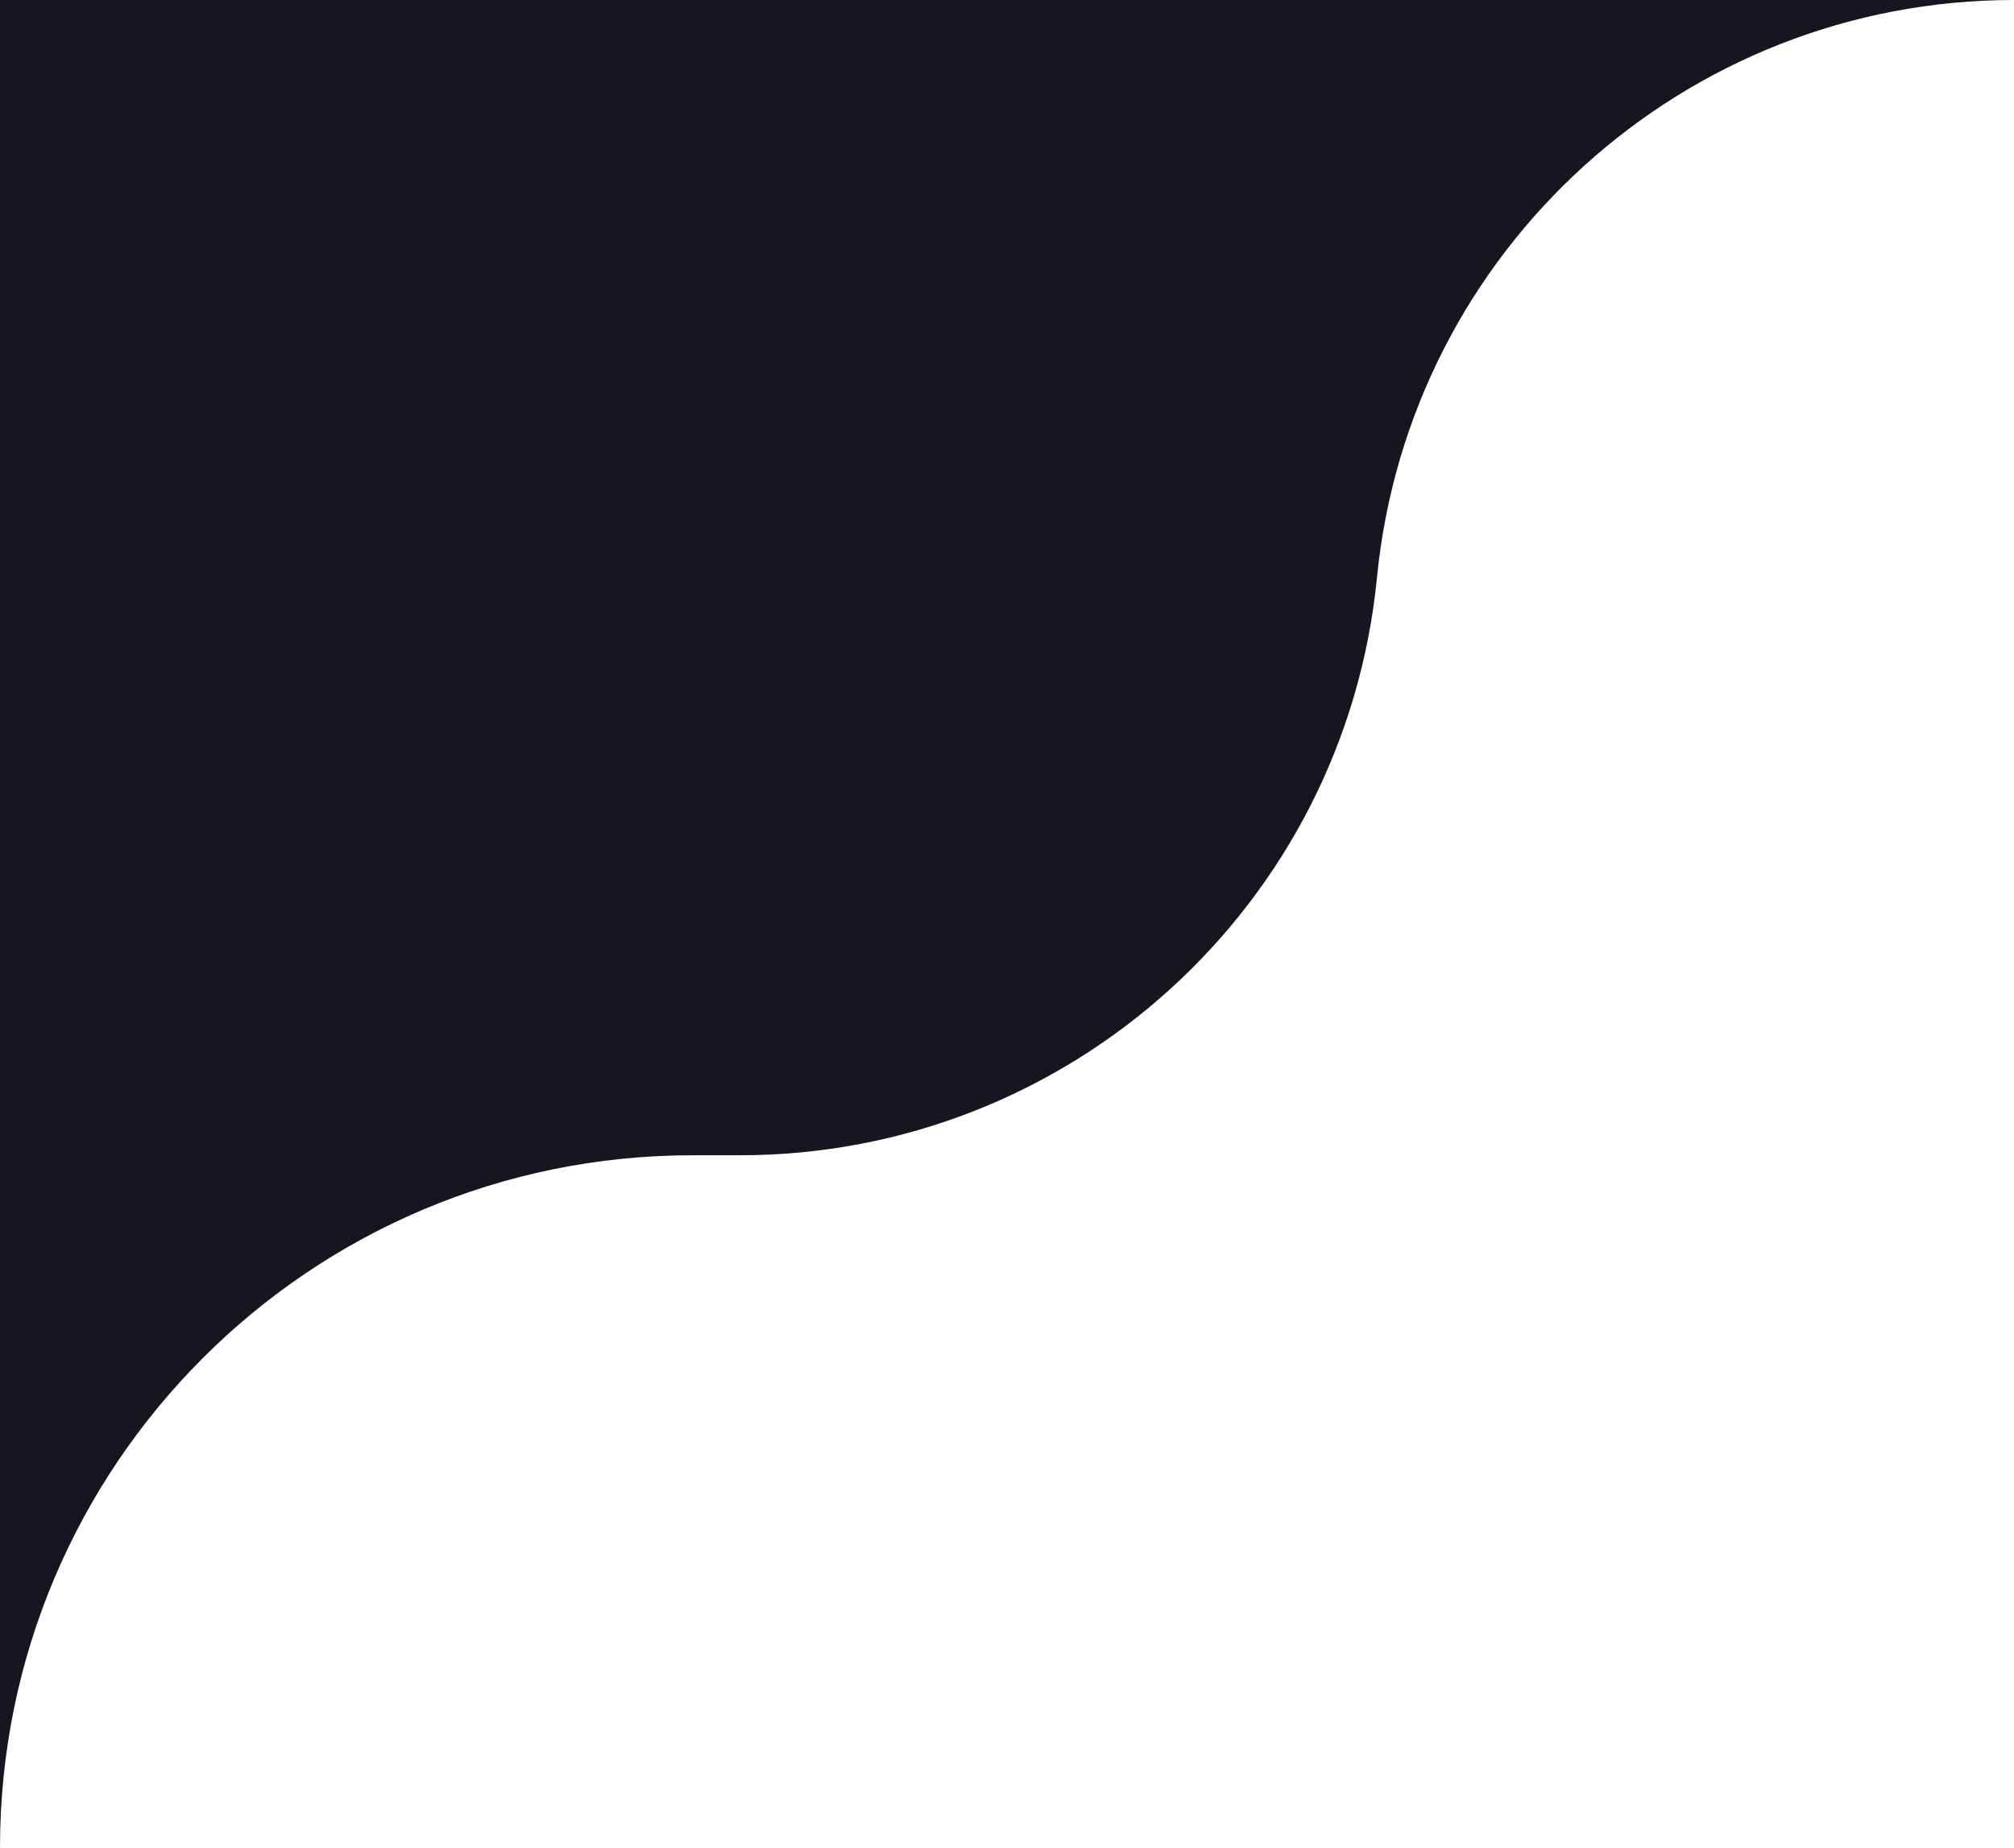 <?xml version="1.0" encoding="UTF-8" standalone="no"?>
        <svg
        viewBox="0 0 176.943 162.336"
        fill="none"
        version="1.1"
        id="svg1"
        xmlns="http://www.w3.org/2000/svg"
        xmlns:svg="http://www.w3.org/2000/svg">
        <defs
            id="defs1" />
        <path
            d="M 0,0 V 162.336 C 0,128.737 27.237,101.5 60.836,101.5 h 4.17 c 28.934,0 53.146,-21.954 55.969,-50.75 C 123.799,21.954 148.01,0 176.943,0 Z"
            style="fill:#16161F;stroke:none;"
            id="path2" />
        </svg>